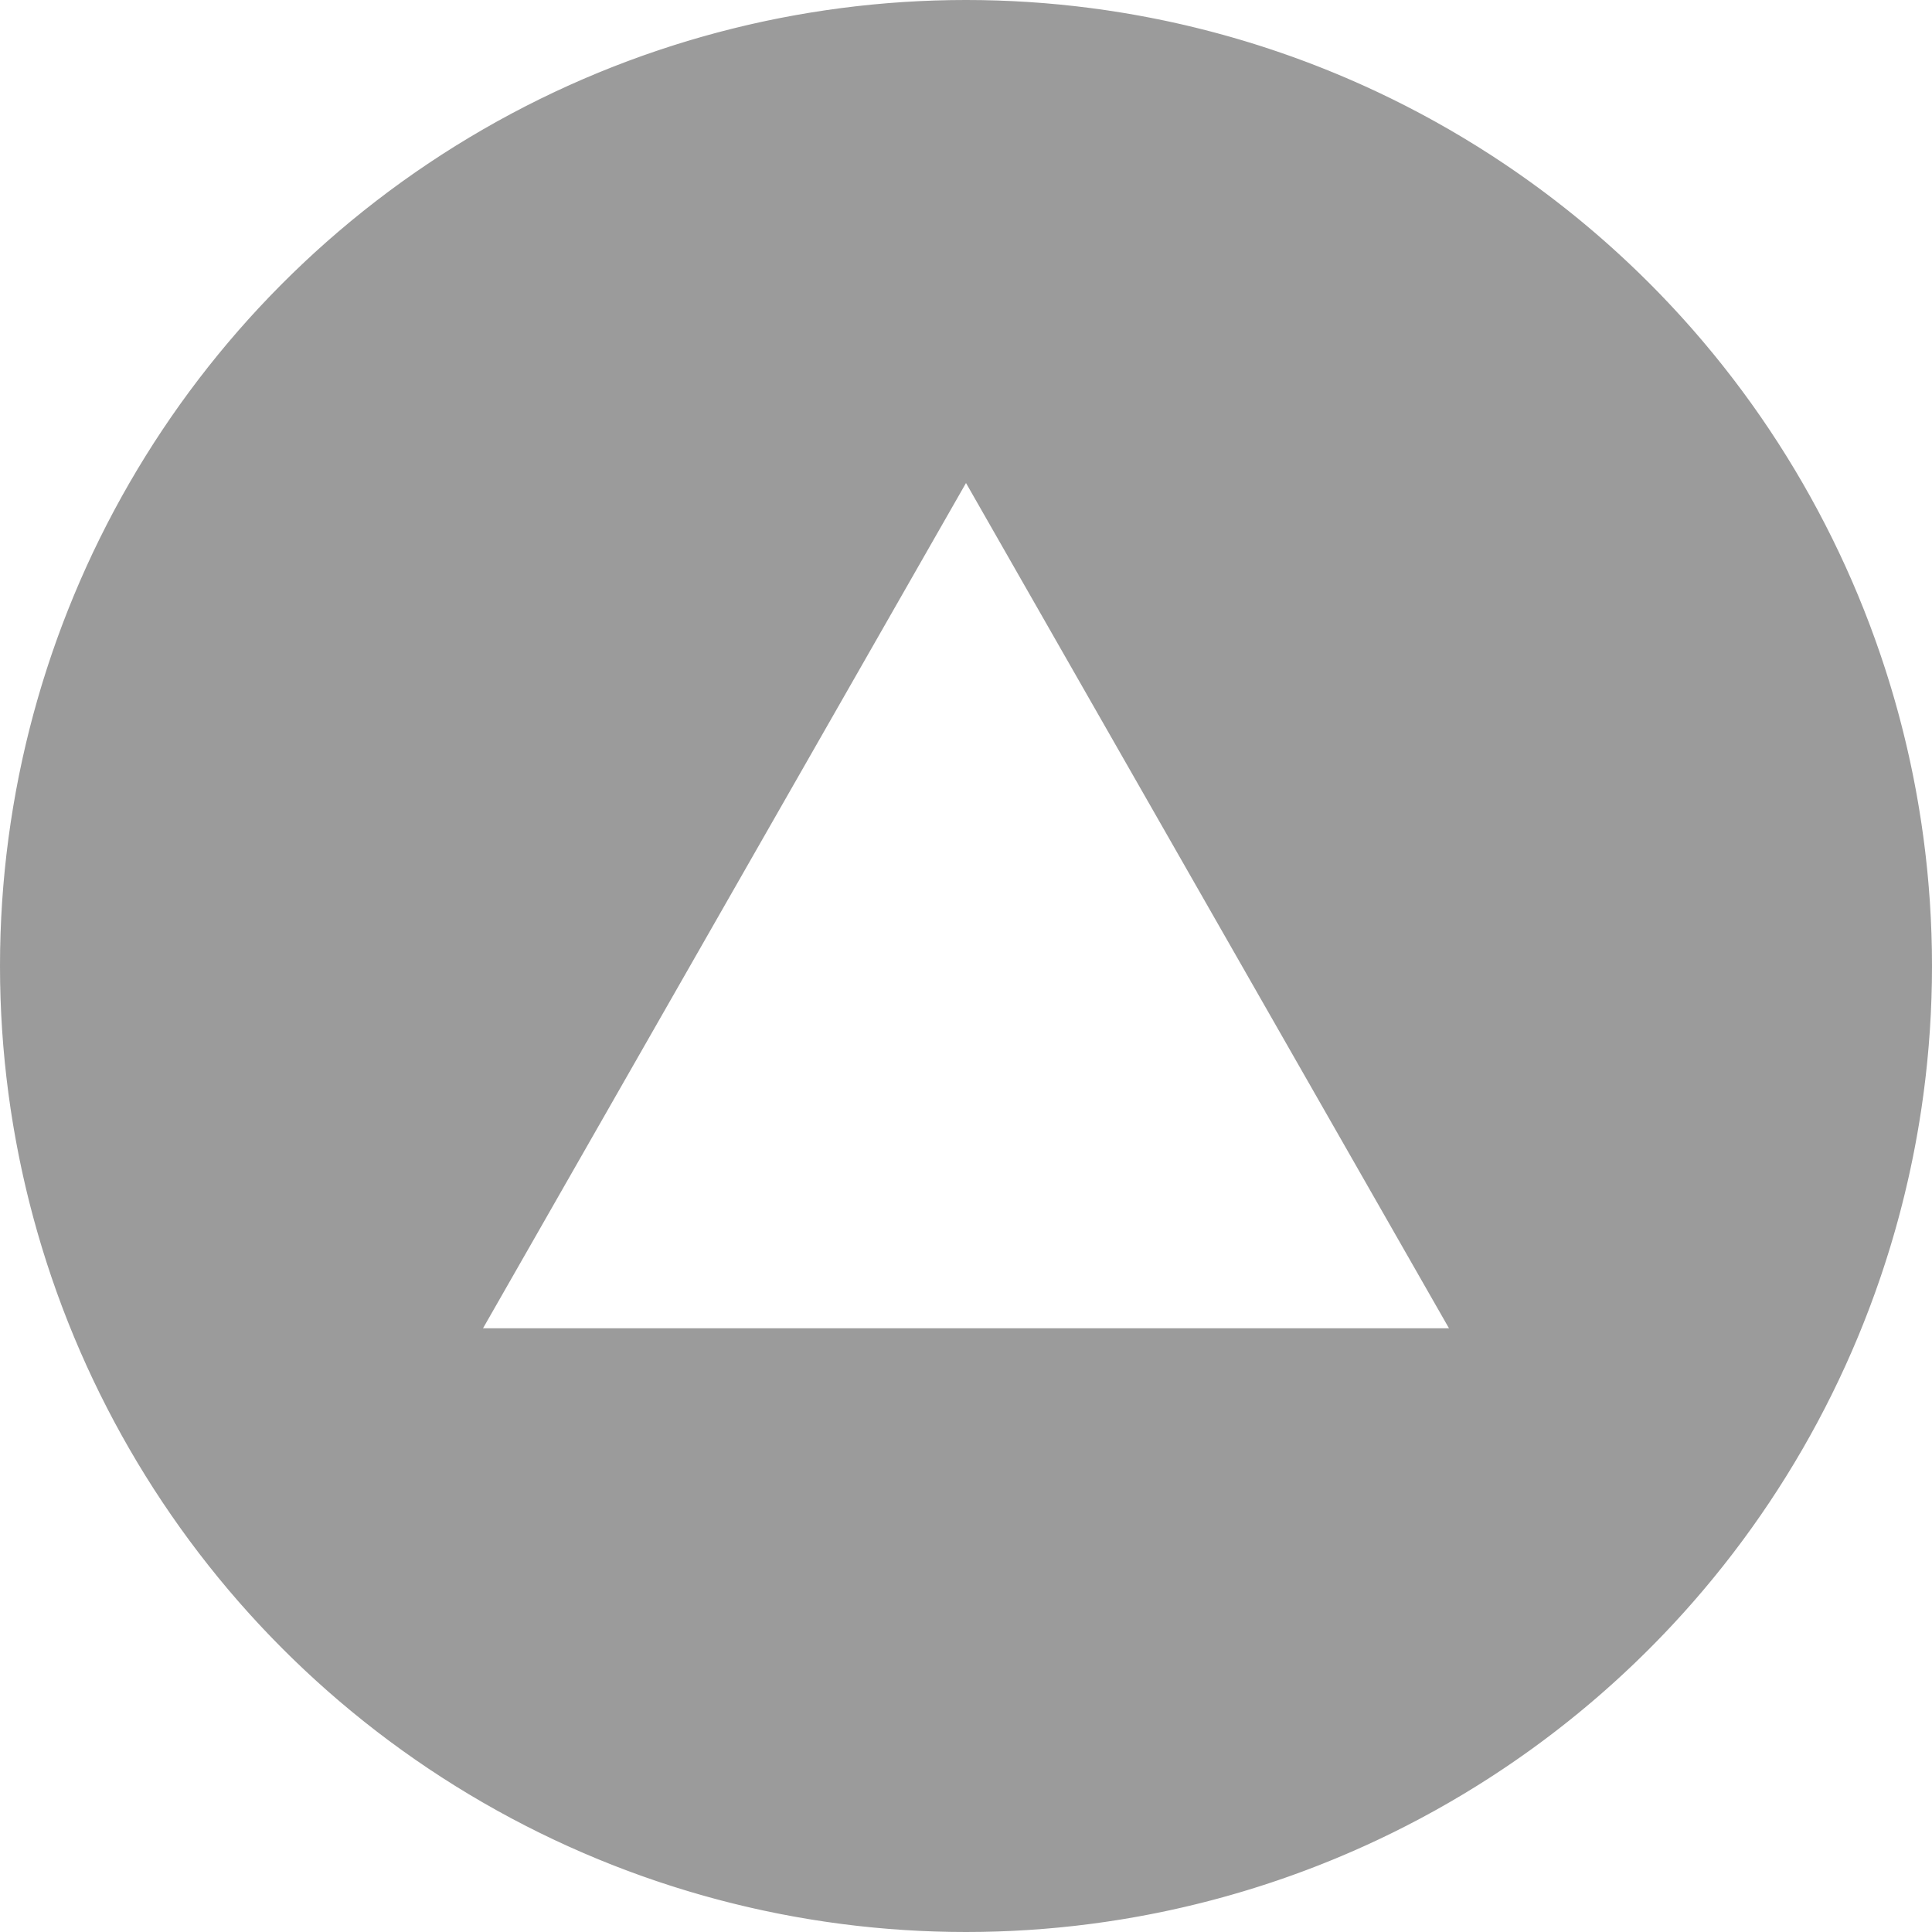 <svg xmlns="http://www.w3.org/2000/svg" xmlns:xlink="http://www.w3.org/1999/xlink" width="17" height="17" viewBox="0 0 17 17"><defs><clipPath id="a"><circle cx="8.5" cy="8.5" r="8.5" transform="translate(1059 758)" fill="#fff"/></clipPath></defs><g transform="translate(-1059 -758)" opacity="0.7" clip-path="url(#a)"><g transform="translate(1059 758)"><path d="M8.5,0A8.5,8.5,0,1,0,17,8.5,8.5,8.5,0,0,0,8.5,0ZM4.25,11.688,8.5,4.25l4.25,7.438Z" fill="#707070"/></g></g></svg>